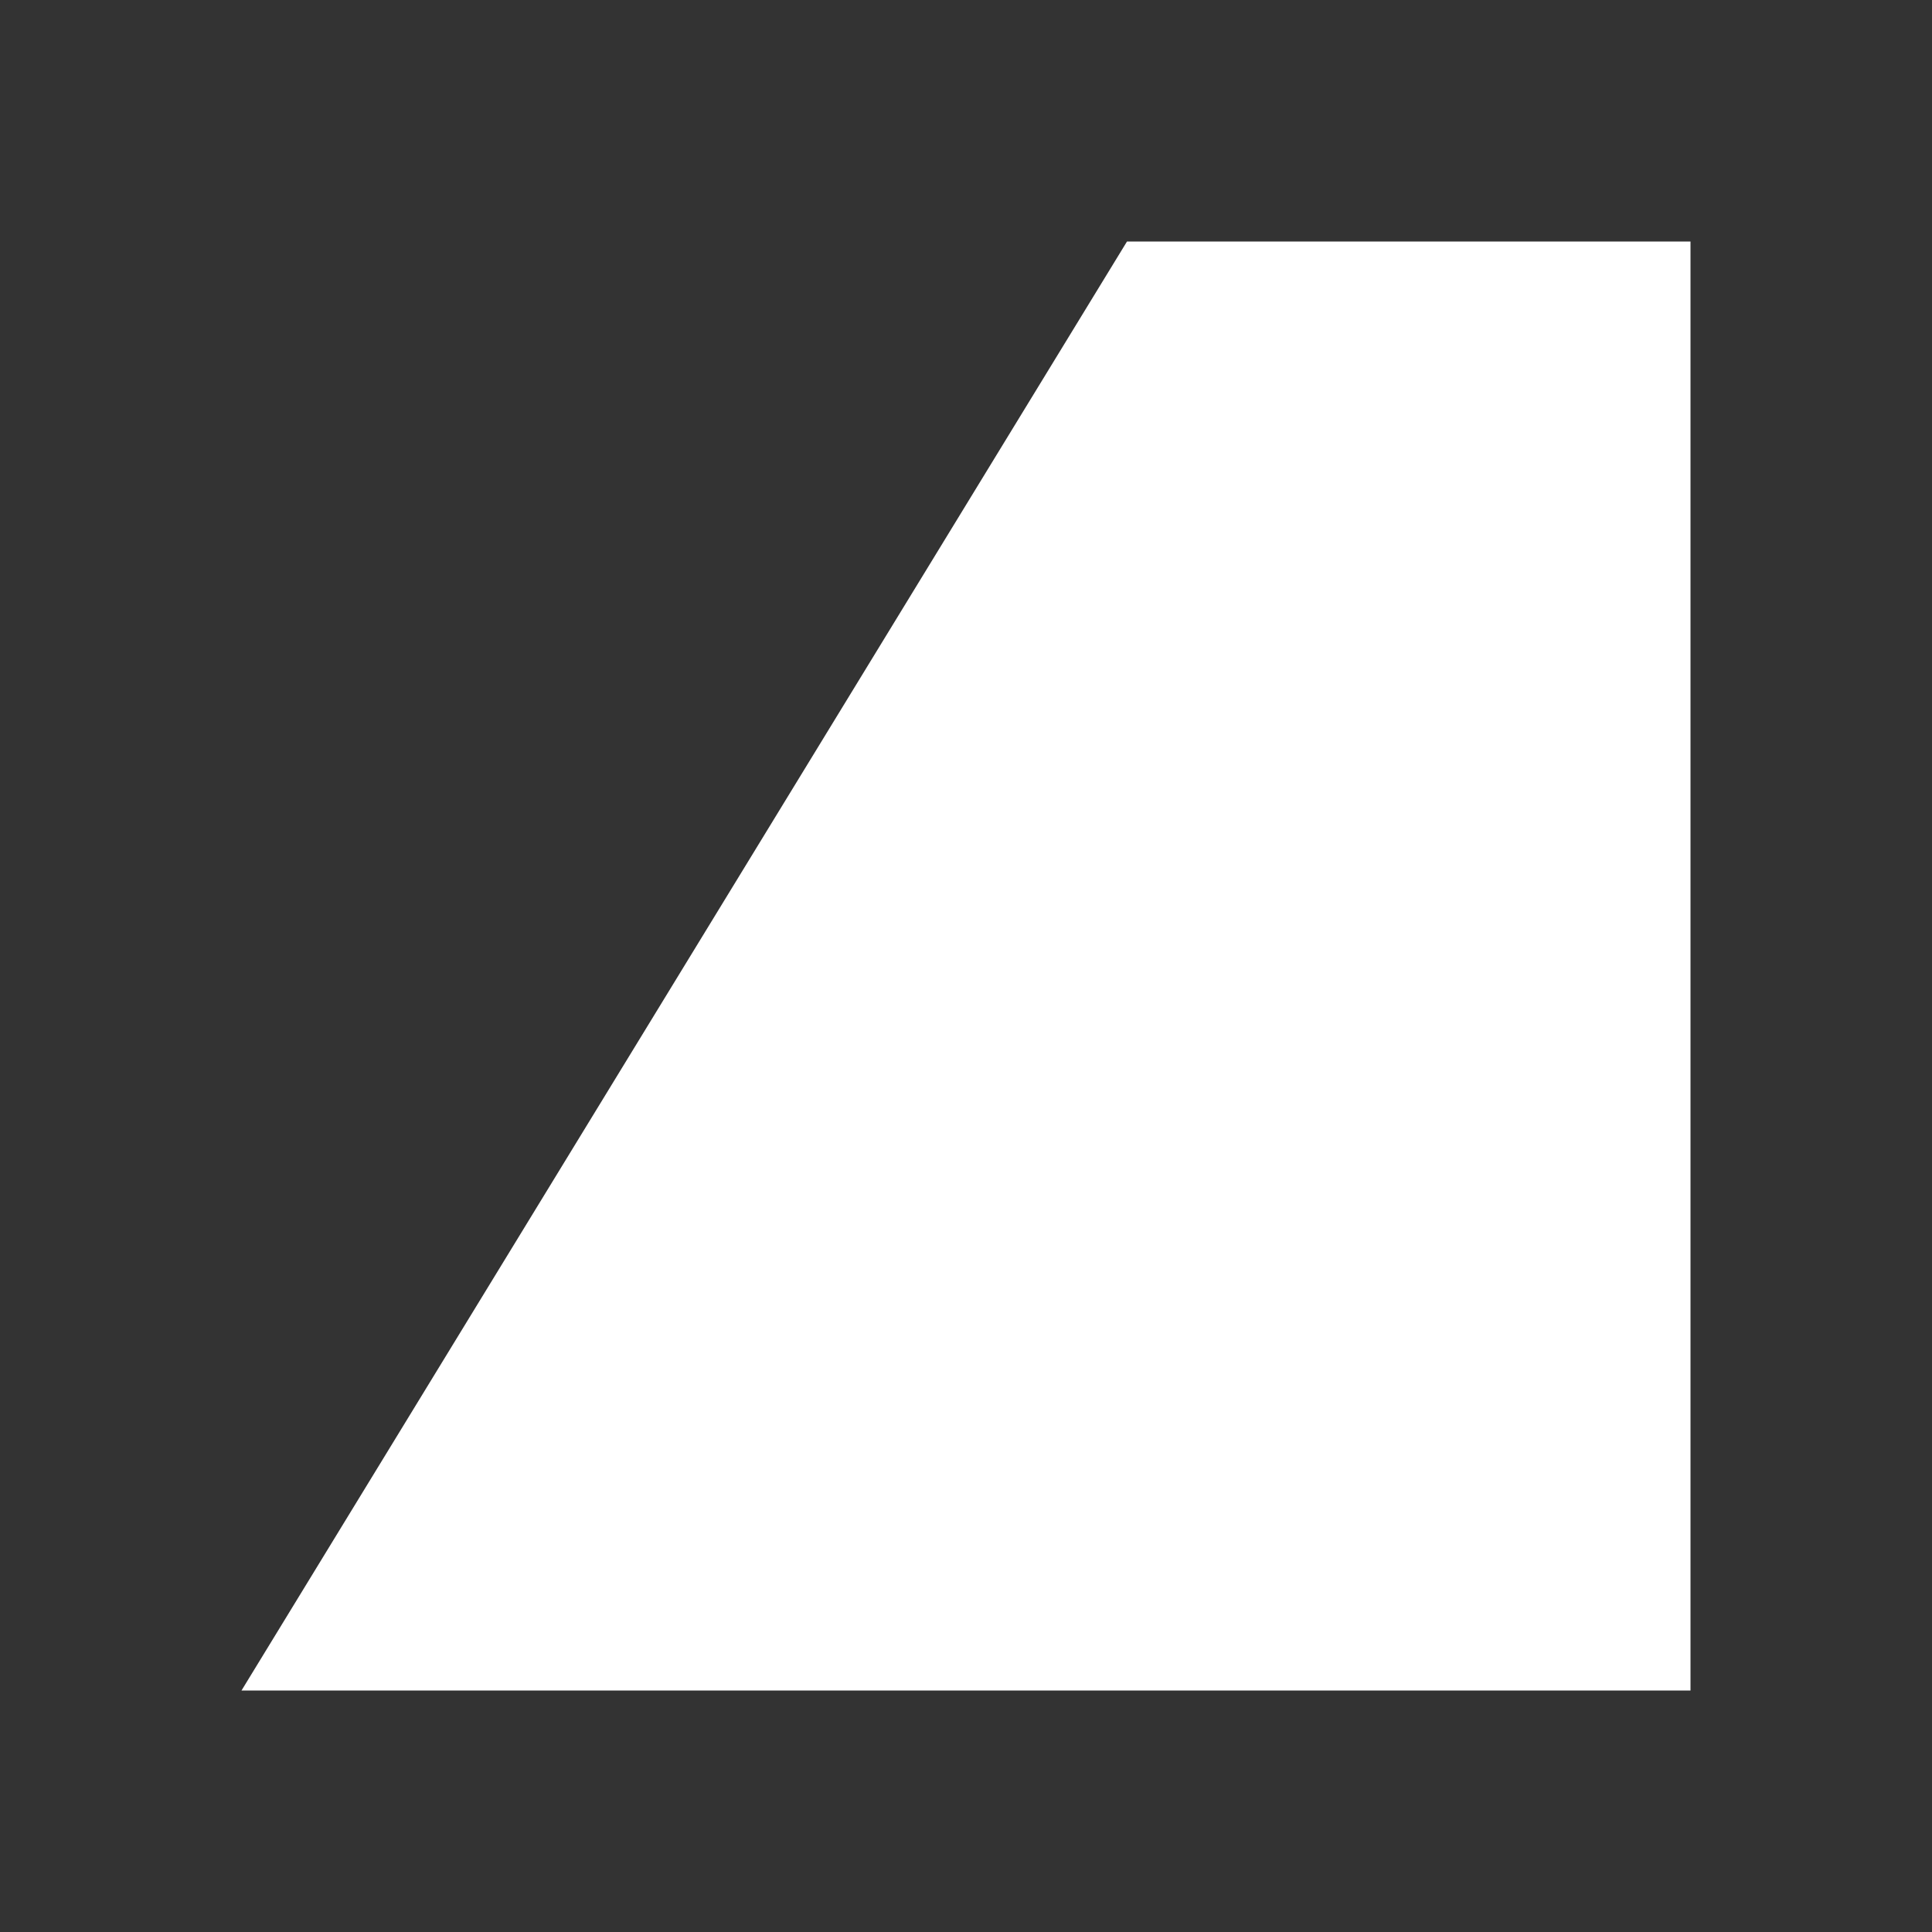<svg width="48" height="48" fill="none" version="1.1" viewBox="0 0 48 48" xmlns="http://www.w3.org/2000/svg">
 <rect x="0" y="0" width="48" height="48" fill="#333333" stroke="none"/>
 <namedview bordercolor="#666666" borderopacity="1" gridtolerance="10" guidetolerance="10" objecttolerance="10" pagecolor="#ffffff" showgrid="true">
  <grid spacingx="2" spacingy="2" type="xygrid"/>
 </namedview>
 <path d="m28 6h14v36h-36z" color="#000000" color-rendering="auto" fill="#ffffff" image-rendering="auto" shape-rendering="auto" solid-color="#000000" style="isolation:auto;mix-blend-mode:normal;paint-order:normal"/>
</svg>
